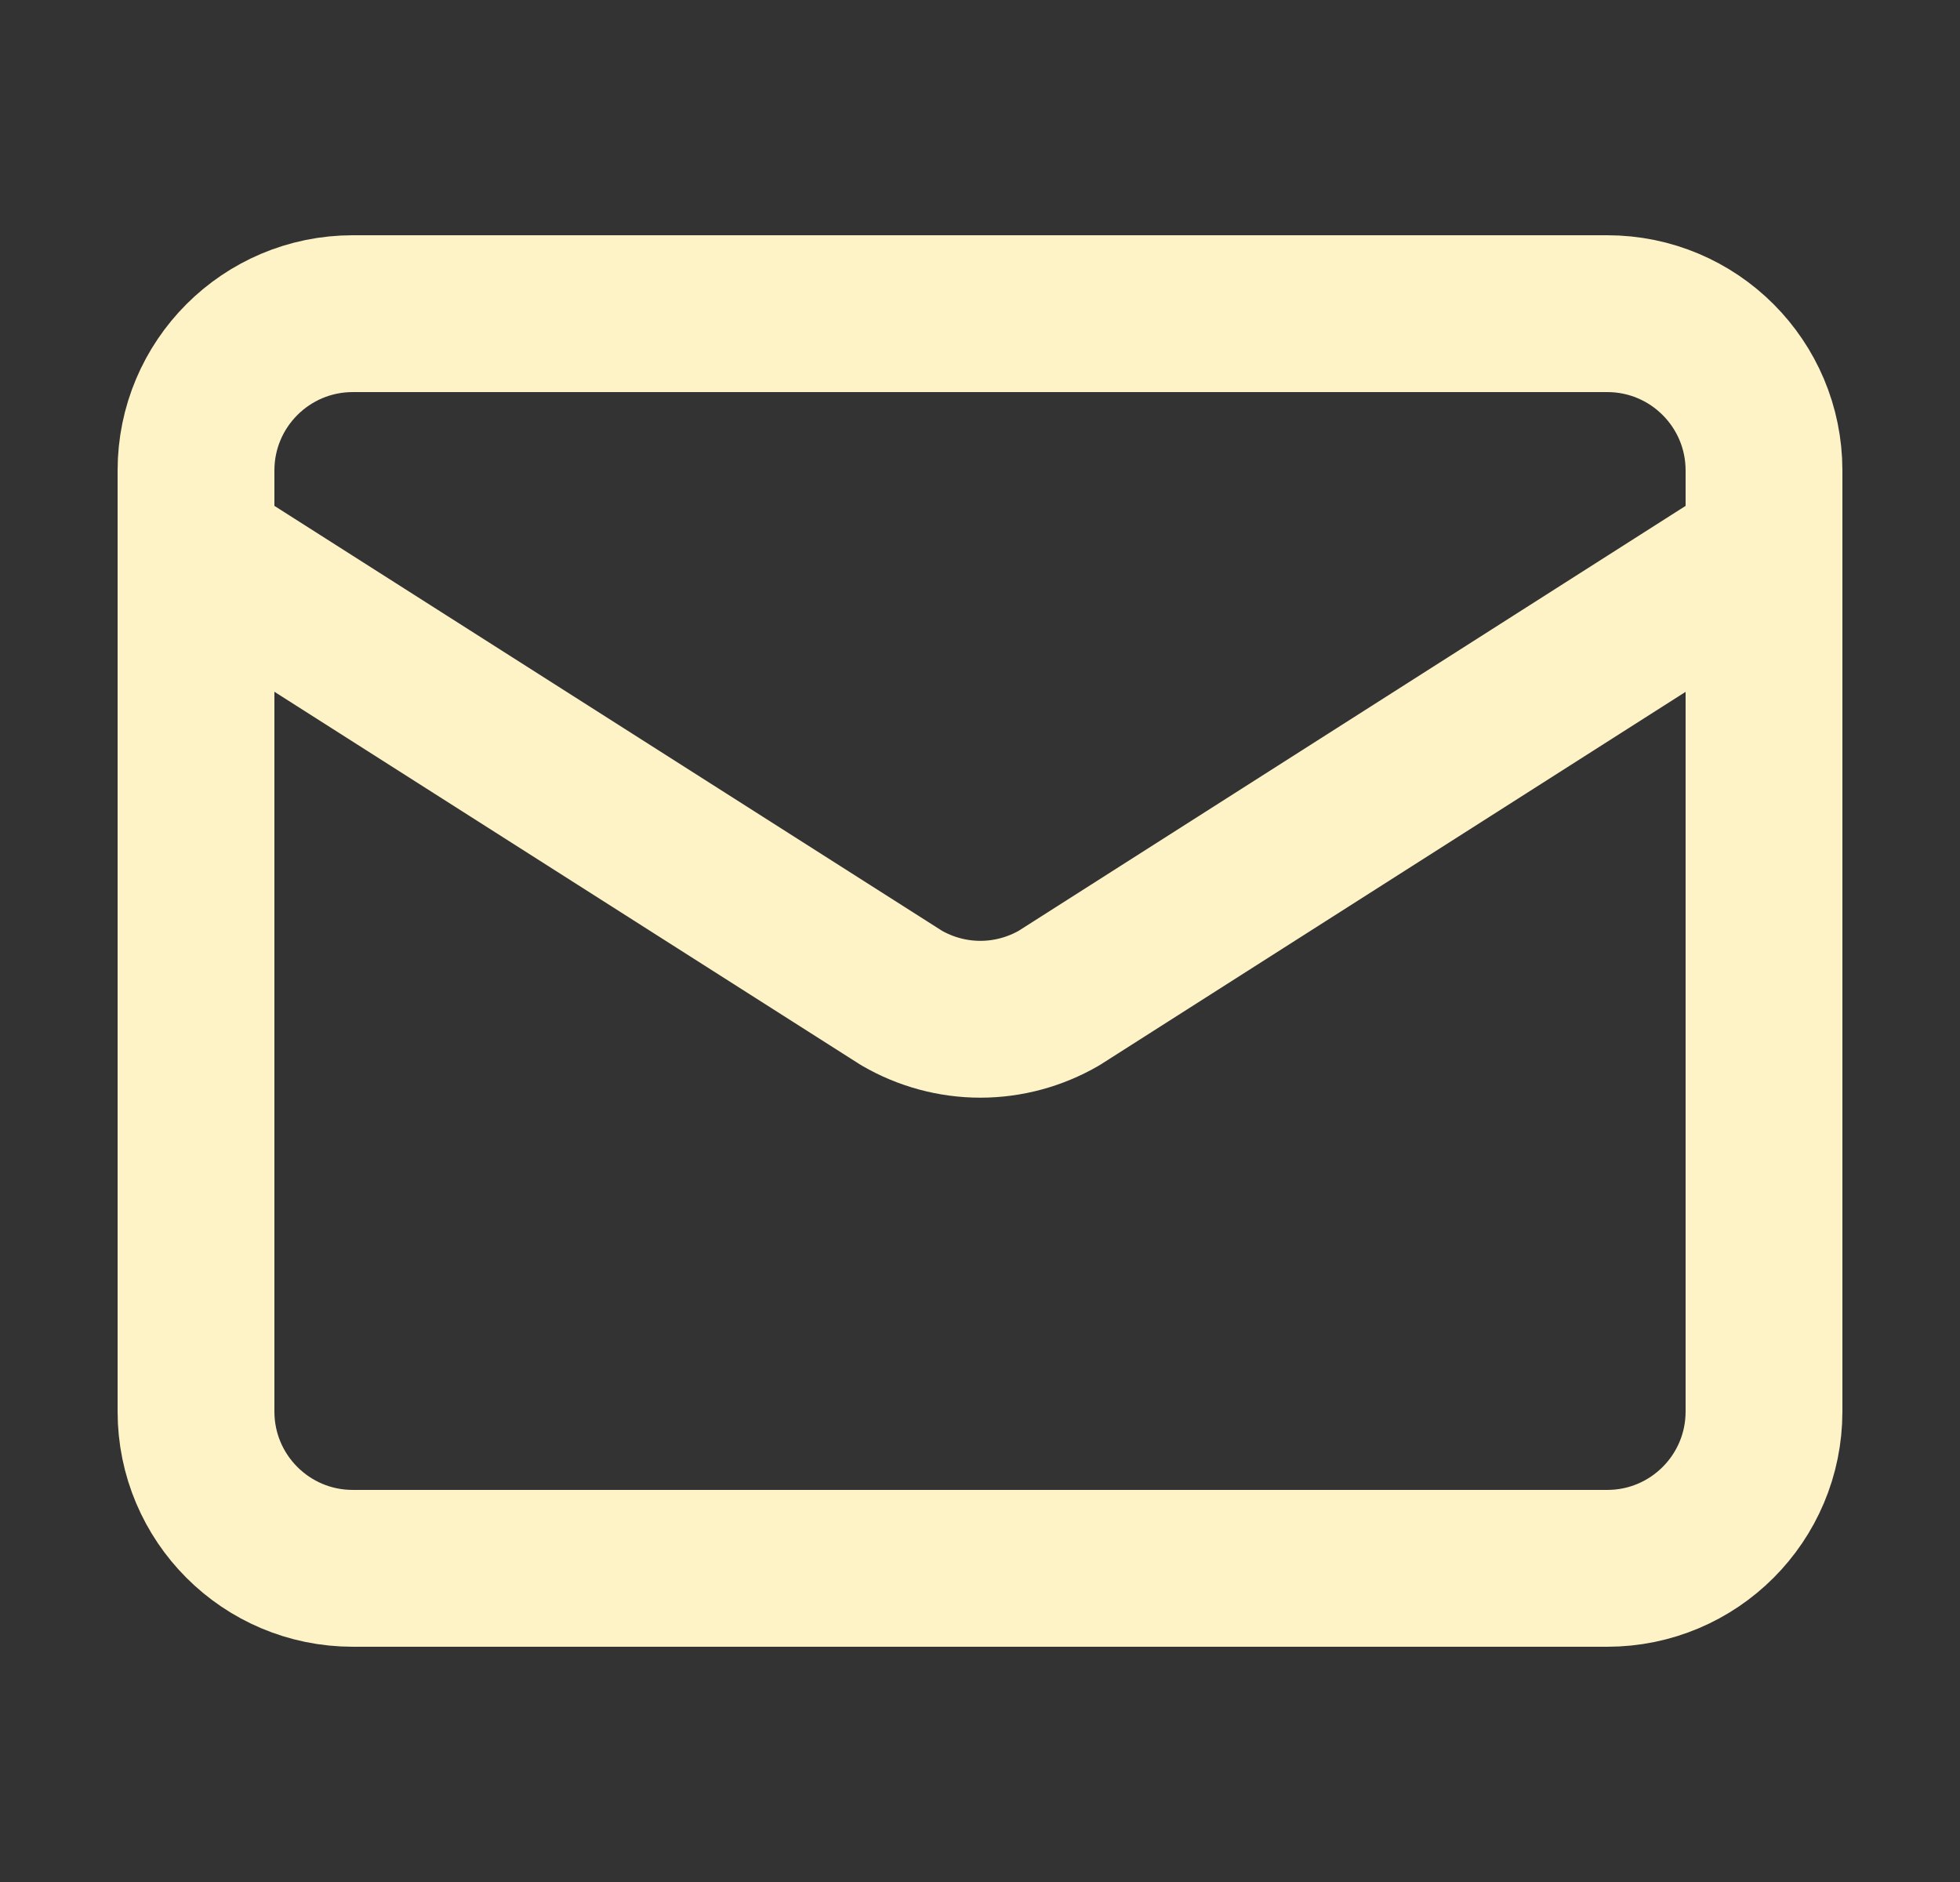 <svg width="25" height="24" viewBox="0 0 25 24" fill="none" xmlns="http://www.w3.org/2000/svg">
<rect x="0" y="0" width="25" height="24" fill="#333333" stroke="none"/>
<path d="M22.5 7L13.509 12.727C13.204 12.904 12.857 12.998 12.505 12.998C12.152 12.998 11.805 12.904 11.5 12.727L2.5 7" stroke="#FEF3C7" stroke-width="2" stroke-linecap="round" stroke-linejoin="round"/>
<path d="M20.5 4H4.5C3.395 4 2.5 4.895 2.5 6V18C2.5 19.105 3.395 20 4.5 20H20.5C21.605 20 22.5 19.105 22.5 18V6C22.5 4.895 21.605 4 20.5 4Z" stroke="#FEF3C7" stroke-width="2" stroke-linecap="round" stroke-linejoin="round"/>
</svg>
